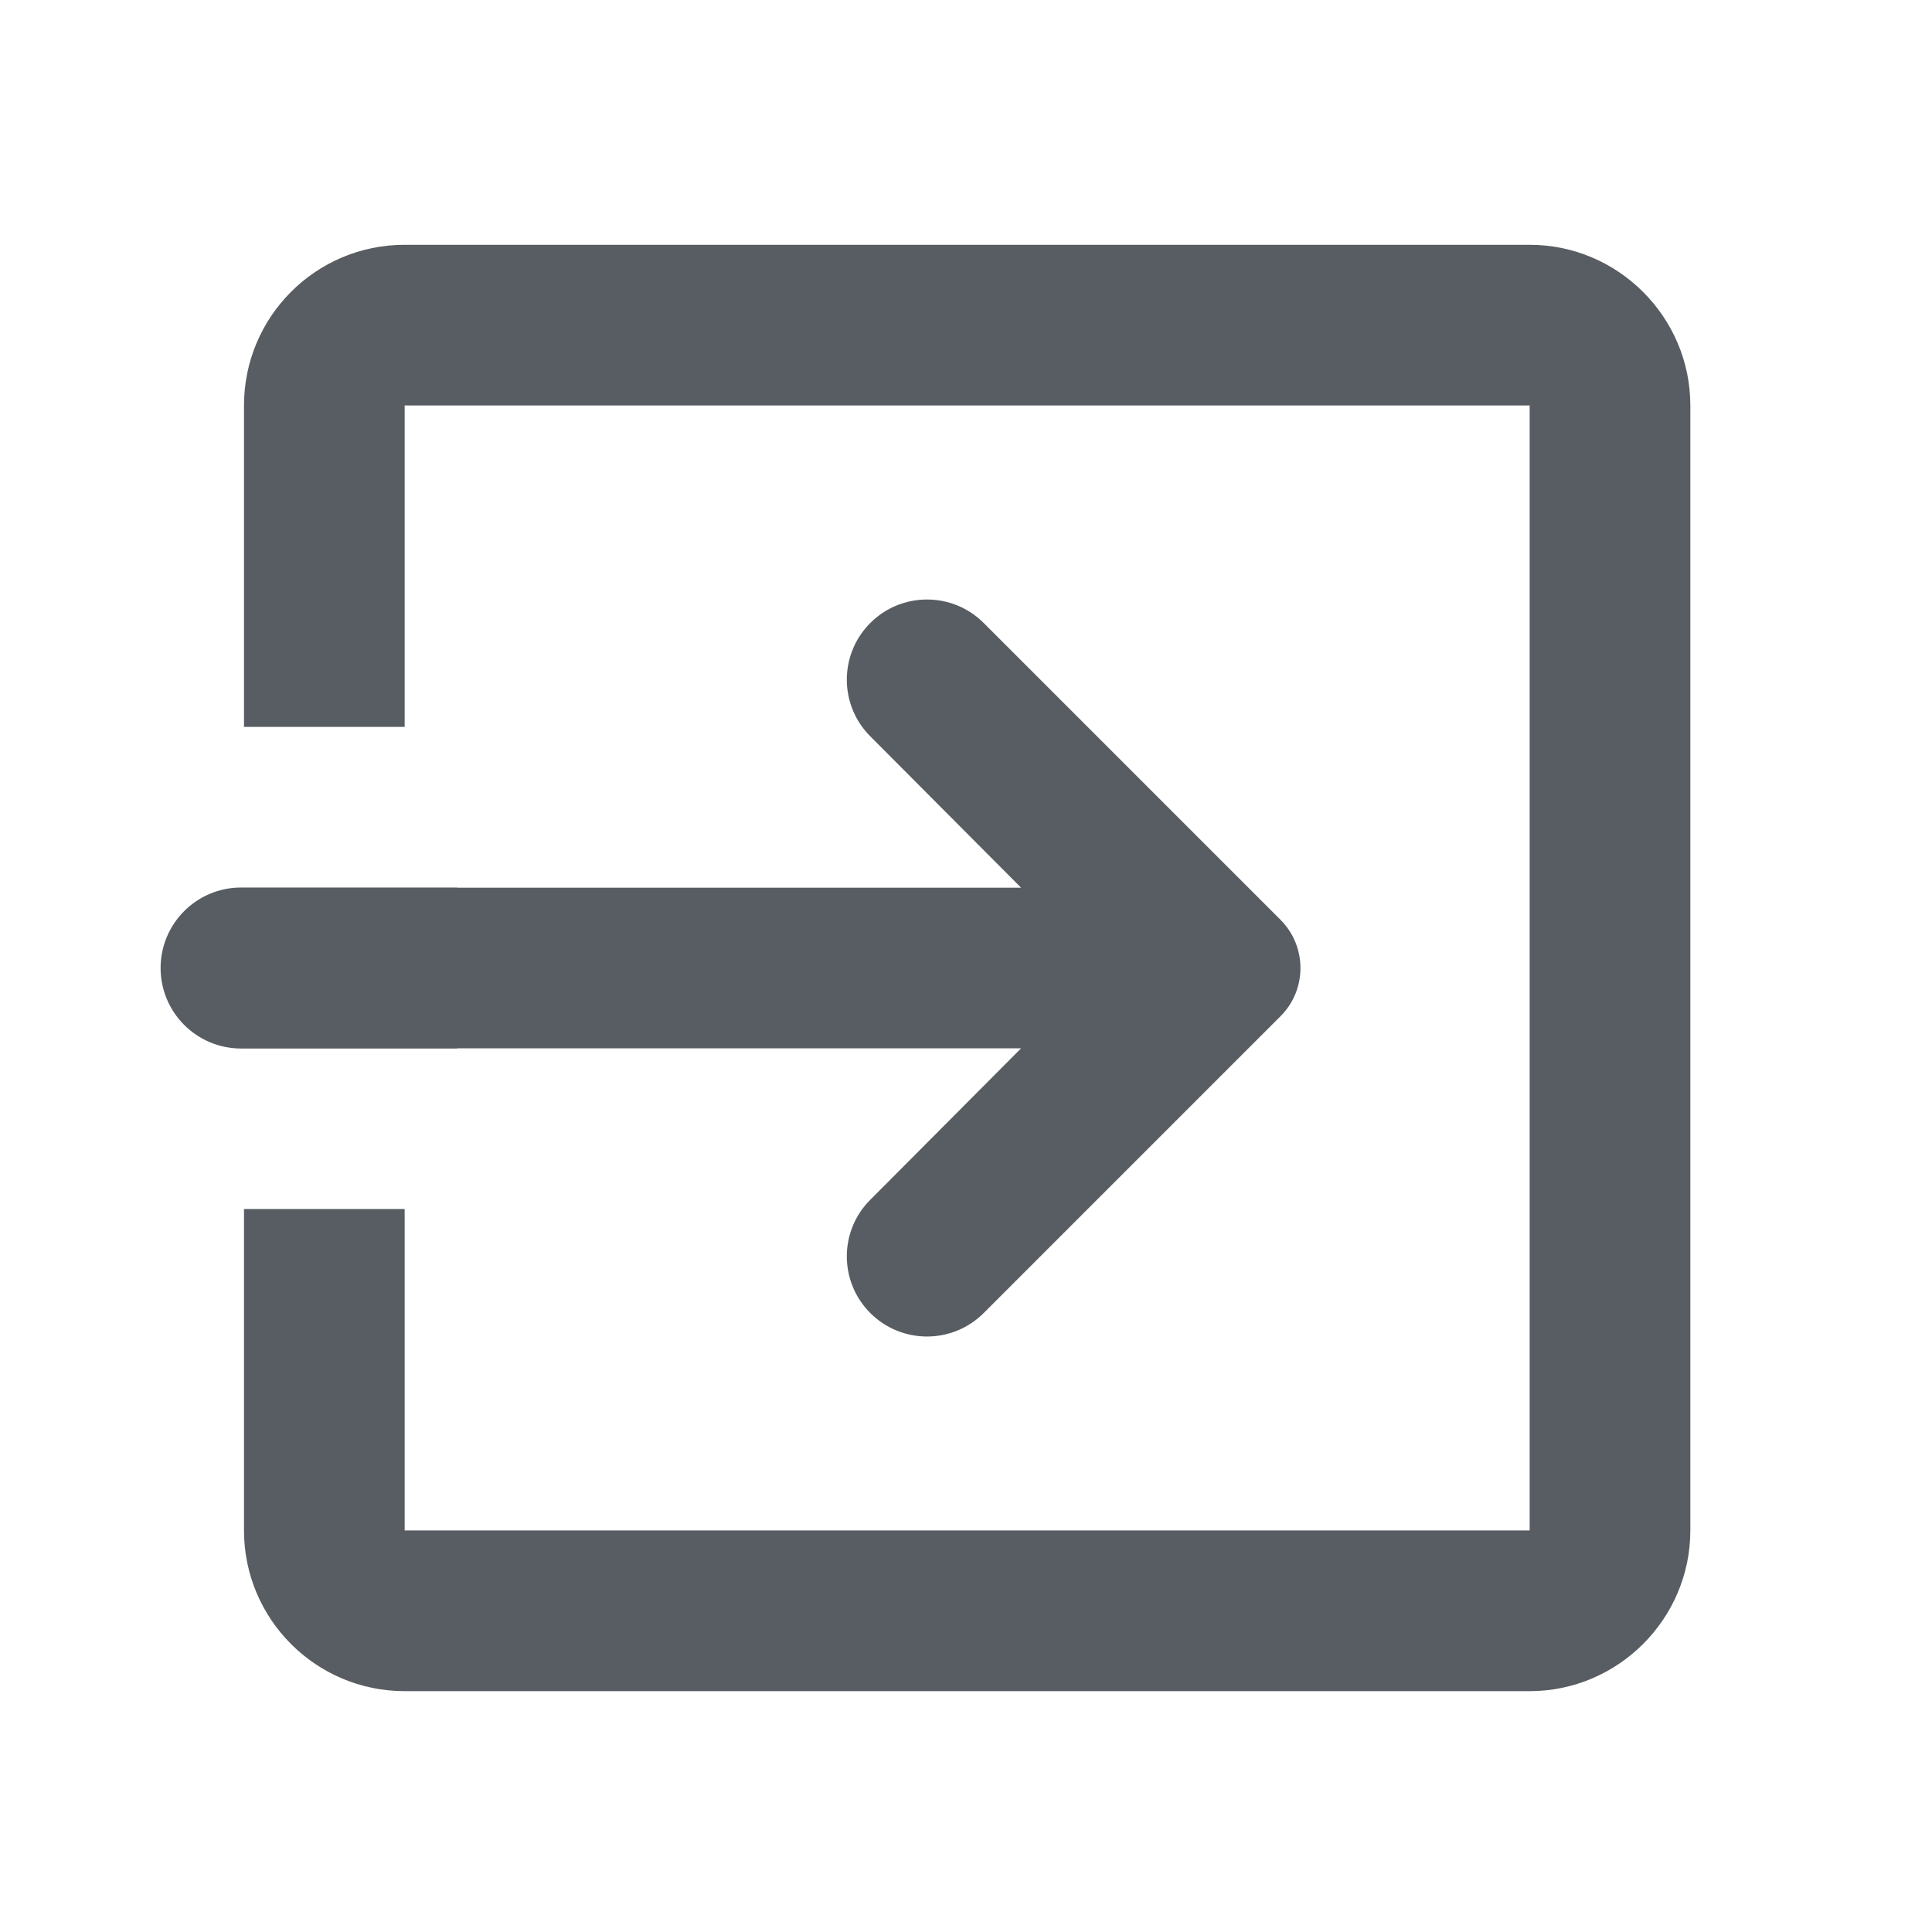 <?xml version="1.0" encoding="utf-8"?>
<!-- Generator: Adobe Illustrator 22.0.1, SVG Export Plug-In . SVG Version: 6.00 Build 0)  -->
<svg version="1.1" id="Layer_1" xmlns="http://www.w3.org/2000/svg" xmlns:xlink="http://www.w3.org/1999/xlink" x="0px" y="0px"
	 viewBox="0 0 24 24" style="enable-background:new 0 0 24 24;" xml:space="preserve">
<style type="text/css">
	.st0{fill:#585D63;}
	.st1{fill:none;}
</style>
<title>logout</title>
<desc>Created with Sketch.</desc>
<g>
	<path class="st0" d="M5.683,13.023h7.001l-1.874,1.882c-0.388,0.388-0.387,1.018,0.001,1.406
		c0.389,0.389,1.02,0.389,1.409,0l3.688-3.688c0.329-0.329,0.329-0.865,0-1.196l-3.688-3.688
		c-0.389-0.389-1.02-0.389-1.409,0c-0.388,0.388-0.389,1.018-0.001,1.407l1.874,1.881H5.683
		c-0.003-0-0.006-0.002-0.009-0.002H2.995c-0.552,0-1,0.448-1,1s0.448,1,1,1h2.678
		C5.677,13.024,5.679,13.023,5.683,13.023z"/>
	<path class="st0" d="M19.002,3.041H5.027c-1.108,0-1.996,0.898-1.996,1.996v3.993h1.996V5.037h13.975v13.975
		H5.027v-3.993h-1.996v3.993c0,1.102,0.894,1.996,1.996,1.996h13.975c1.098,0,1.996-0.898,1.996-1.996
		V5.037C20.998,3.939,20.1,3.041,19.002,3.041z"/>
</g>
<rect class="st1" width="24" height="24"/>
</svg>
